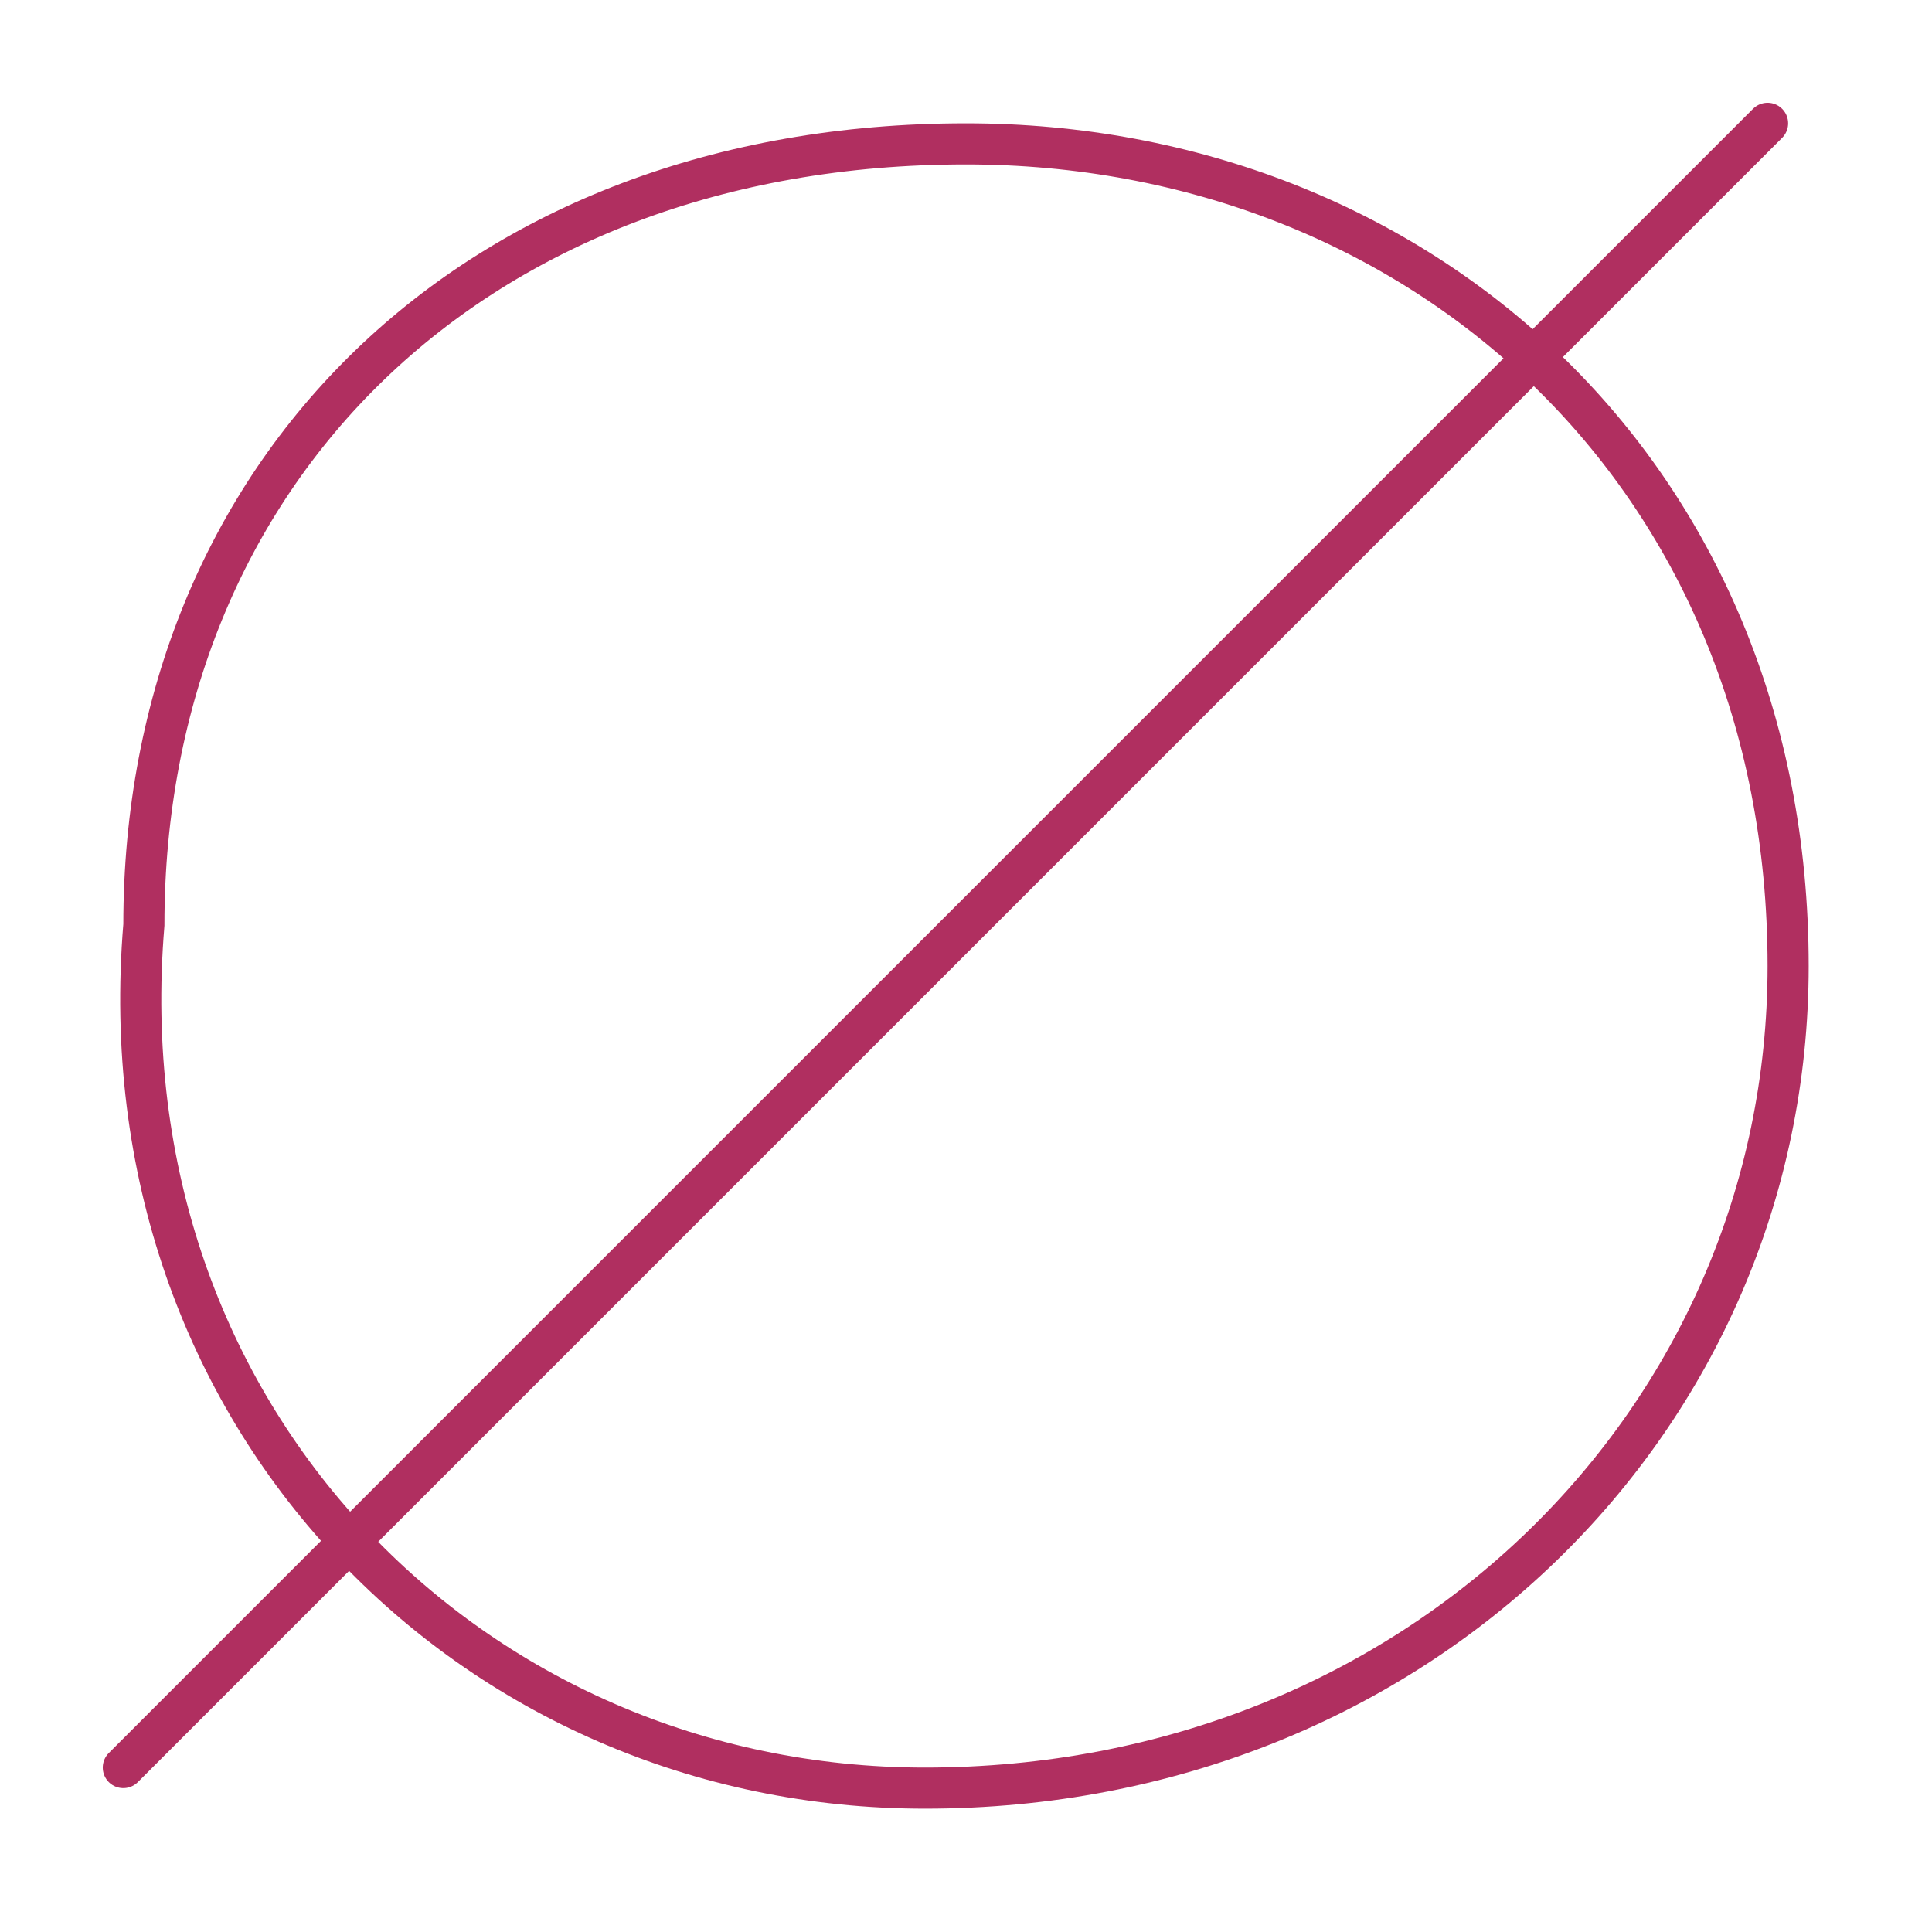 <?xml version="1.0" encoding="UTF-8" standalone="no"?>
<svg xmlns="http://www.w3.org/2000/svg" height="47" width="47" version="1.1" viewBox="0 0 47 47">
 <g id="surface13847">
  <path style="stroke:#b02f60;stroke-linecap:round;stroke-miterlimit:10;fill:none" d="m43.5 23.5c0 11-9 20-21 20-11 0-20-9-19-21 0-11 8-19 20-19 11 0 20 8 20 20z"/>
  <path style="stroke:#b02f60;stroke-linecap:round;stroke-miterlimit:10;fill:none" d="m3 43l40-40"/>
 </g>
</svg>
